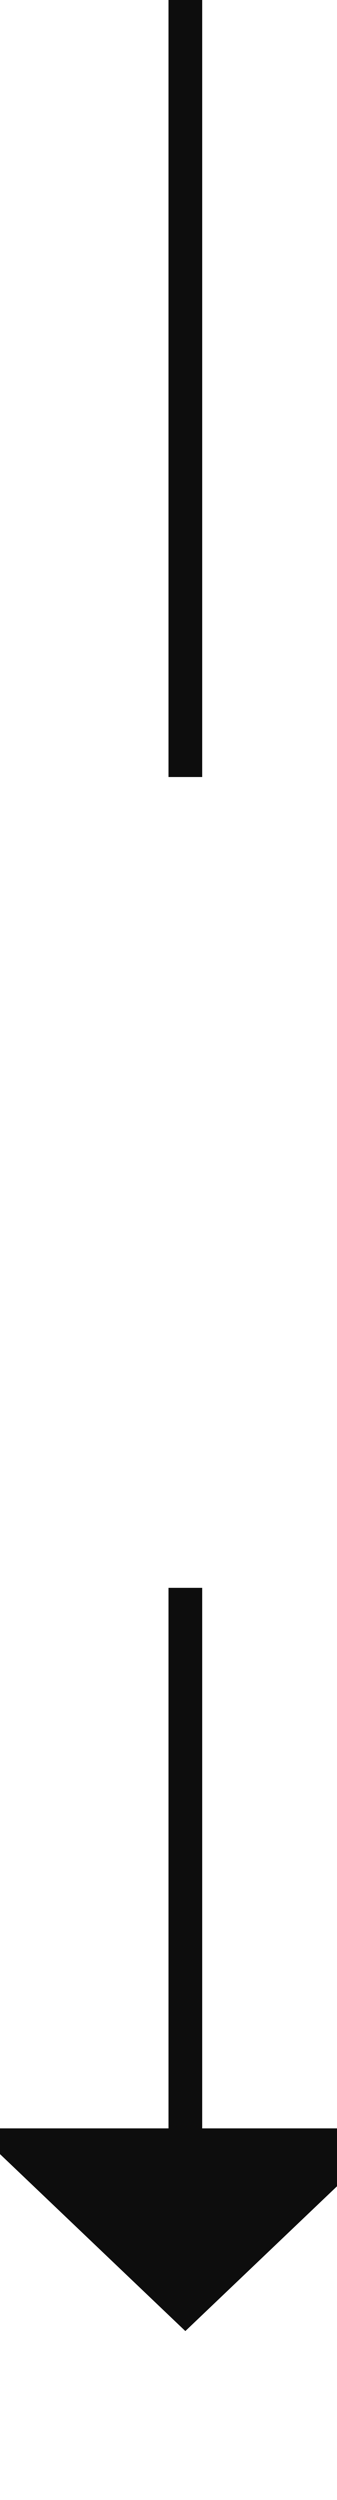﻿<?xml version="1.0" encoding="utf-8"?>
<svg version="1.1" xmlns:xlink="http://www.w3.org/1999/xlink" width="10px" height="74px" preserveAspectRatio="xMidYMin meet" viewBox="873 432  8 74" xmlns="http://www.w3.org/2000/svg">
  <defs>
    <mask fill="white" id="clip631">
      <path d="M 840.5 455  L 913.5 455  L 913.5 479  L 840.5 479  Z M 840.5 432  L 913.5 432  L 913.5 510  L 840.5 510  Z " fill-rule="evenodd" />
    </mask>
  </defs>
  <path d="M 877.5 455  L 877.5 432  M 877.5 479  L 877.5 496  " stroke-width="1" stroke="#0d0d0d" fill="none" />
  <path d="M 871.2 495  L 877.5 501  L 883.8 495  L 871.2 495  Z " fill-rule="nonzero" fill="#0d0d0d" stroke="none" mask="url(#clip631)" />
</svg>
